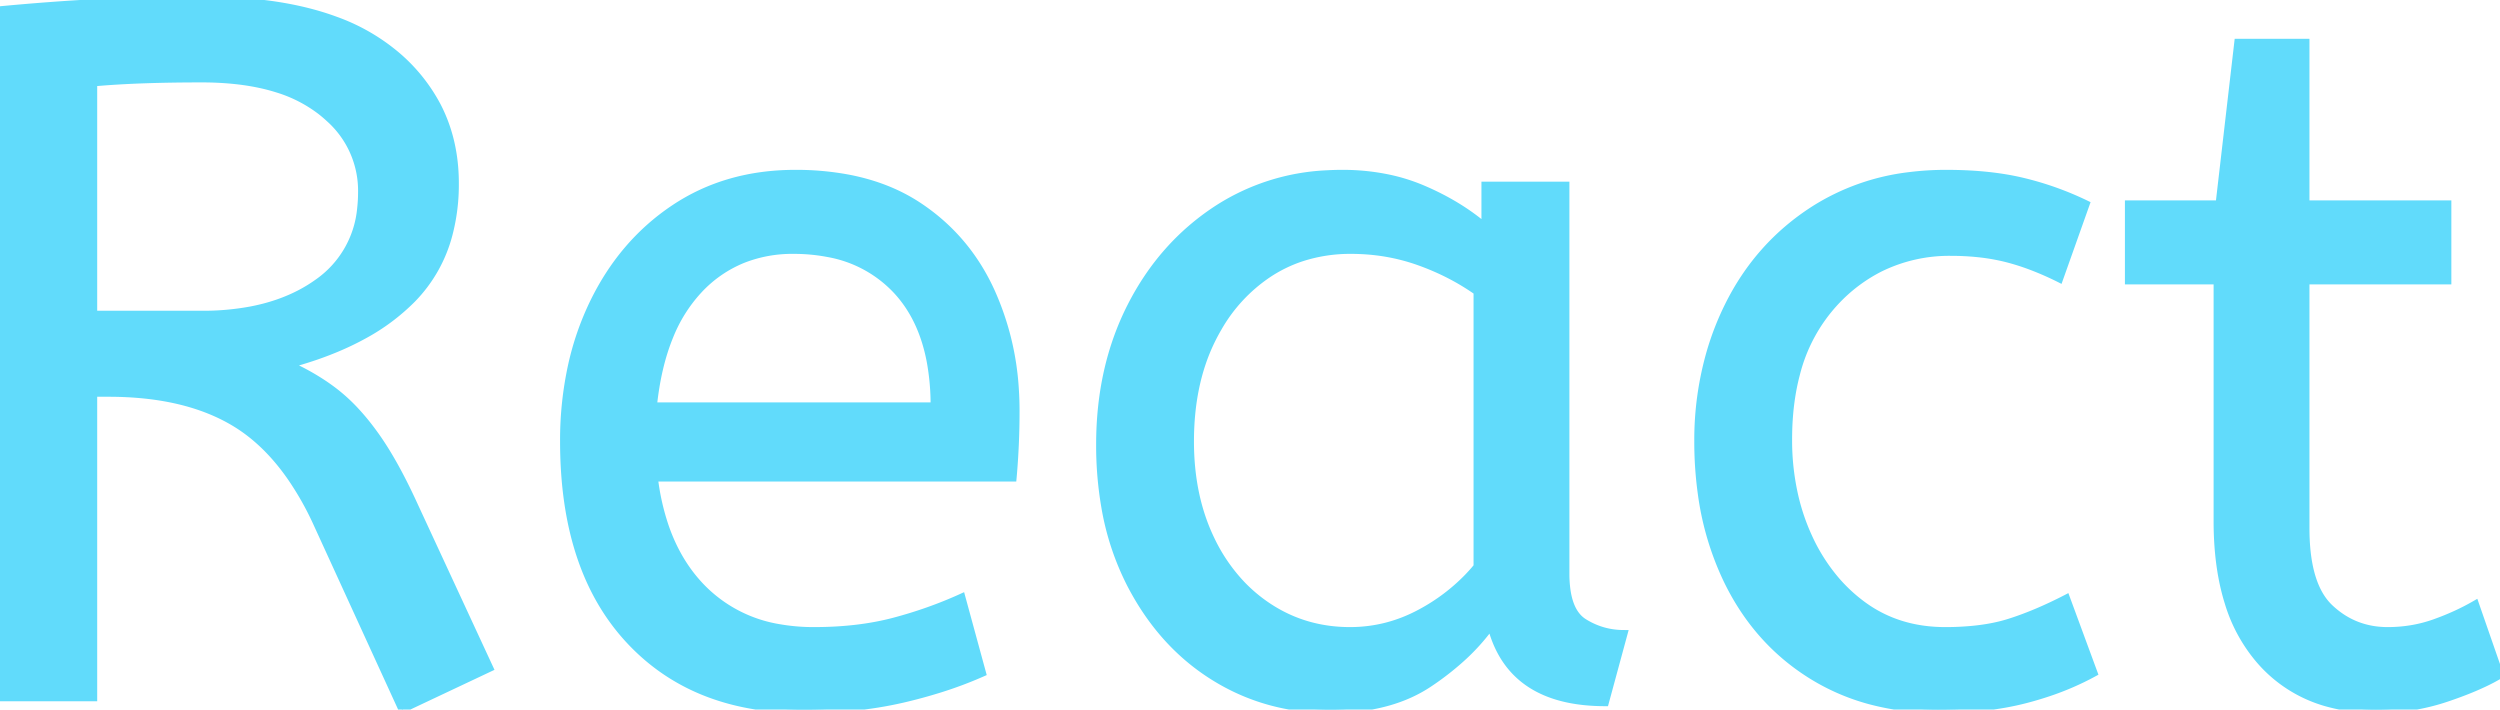 <svg width="131.924" height="37.441" viewBox="0 0 131.924 37.441" xmlns="http://www.w3.org/2000/svg"><g id="svgGroup" stroke-linecap="round" fill-rule="evenodd" font-size="9pt" stroke="#61DBFB" stroke-width="0.1mm" fill="#61dbfb" style="stroke:#61DBFB;stroke-width:0.1mm;fill:#61dbfb"><path d="M 25.844 35.256 L 21.216 37.44 L 16.692 27.56 A 15.905 15.905 0 0 0 15.344 25.182 Q 14.042 23.308 12.376 22.308 Q 9.776 20.748 5.72 20.748 L 4.94 20.748 L 4.94 36.816 L 0 36.816 L 0 0.52 Q 2.756 0.26 5.278 0.13 A 97.729 97.729 0 0 1 8.563 0.019 A 117.66 117.66 0 0 1 10.66 0 A 26.21 26.21 0 0 1 14.321 0.239 Q 16.192 0.503 17.704 1.062 A 10.45 10.45 0 0 1 20.67 2.704 A 9.055 9.055 0 0 1 23.077 5.582 Q 24.024 7.407 24.024 9.672 A 10.338 10.338 0 0 1 23.686 12.387 A 7.63 7.63 0 0 1 21.762 15.782 A 10.932 10.932 0 0 1 19.201 17.695 Q 18.033 18.339 16.597 18.828 A 21.567 21.567 0 0 1 15.236 19.24 A 12.301 12.301 0 0 1 17.019 20.209 A 10.622 10.622 0 0 1 17.732 20.722 A 9.138 9.138 0 0 1 18.803 21.722 Q 19.265 22.223 19.711 22.834 A 15.233 15.233 0 0 1 19.838 23.01 Q 20.852 24.44 21.892 26.728 L 25.844 35.256 Z M 53.456 25.22 L 34.528 25.22 A 12.526 12.526 0 0 0 35.12 27.833 Q 35.739 29.599 36.889 30.849 A 7.79 7.79 0 0 0 37.18 31.148 A 7.355 7.355 0 0 0 41.145 33.13 A 10.411 10.411 0 0 0 42.952 33.28 Q 45.292 33.28 47.164 32.786 Q 49.036 32.292 50.752 31.512 L 51.844 35.516 A 21.2 21.2 0 0 1 49.59 36.362 A 26.969 26.969 0 0 1 47.632 36.894 A 20.235 20.235 0 0 1 44.984 37.32 A 27.053 27.053 0 0 1 42.38 37.44 Q 36.556 37.44 33.15 33.722 Q 29.744 30.004 29.744 23.296 A 18.386 18.386 0 0 1 30.177 19.229 A 14.997 14.997 0 0 1 31.278 16.042 Q 32.812 12.844 35.568 10.998 Q 38.324 9.152 41.964 9.152 A 14.848 14.848 0 0 1 44.809 9.41 Q 46.547 9.75 47.936 10.536 A 8.951 8.951 0 0 1 48.438 10.842 Q 51.012 12.532 52.312 15.392 A 14.656 14.656 0 0 1 53.574 20.521 A 17.386 17.386 0 0 1 53.612 21.684 A 39.106 39.106 0 0 1 53.461 25.167 A 36.141 36.141 0 0 1 53.456 25.22 Z M 117 27.508 L 117 14.82 L 112.32 14.82 L 112.32 10.764 L 117.104 10.764 L 118.092 2.236 L 121.68 2.236 L 121.68 10.764 L 129.168 10.764 L 129.168 14.82 L 121.68 14.82 L 121.68 27.872 Q 121.68 30.545 122.68 31.788 A 2.889 2.889 0 0 0 122.954 32.084 Q 124.228 33.28 125.996 33.28 Q 127.296 33.28 128.466 32.864 Q 129.636 32.448 130.624 31.876 L 131.924 35.62 A 9.644 9.644 0 0 1 131.082 36.065 Q 130.666 36.262 130.174 36.457 A 22.55 22.55 0 0 1 129.116 36.842 Q 127.348 37.44 125.424 37.44 A 9.53 9.53 0 0 1 122.729 37.078 A 7.246 7.246 0 0 1 119.262 34.866 A 8.38 8.38 0 0 1 117.583 31.797 Q 117.187 30.533 117.06 29.006 A 18.084 18.084 0 0 1 117 27.508 Z M 110.084 10.764 L 108.68 14.716 A 15.819 15.819 0 0 0 107.17 14.053 A 12.178 12.178 0 0 0 105.898 13.65 A 10.682 10.682 0 0 0 104.316 13.377 A 13.704 13.704 0 0 0 102.96 13.312 A 8.262 8.262 0 0 0 99.189 14.166 A 8.389 8.389 0 0 0 96.85 15.938 A 8.702 8.702 0 0 0 94.788 19.762 Q 94.431 21.118 94.386 22.727 A 16.782 16.782 0 0 0 94.38 23.192 A 13.1 13.1 0 0 0 94.747 26.344 A 11.154 11.154 0 0 0 95.42 28.288 A 9.653 9.653 0 0 0 96.933 30.669 A 8.463 8.463 0 0 0 98.306 31.928 Q 100.152 33.28 102.648 33.28 A 14.779 14.779 0 0 0 104.159 33.207 Q 104.903 33.131 105.543 32.974 A 7.841 7.841 0 0 0 106.028 32.838 Q 107.427 32.398 109.031 31.571 A 25.96 25.96 0 0 0 109.044 31.564 L 110.5 35.516 A 14.839 14.839 0 0 1 108.099 36.56 A 17.831 17.831 0 0 1 106.886 36.92 Q 104.884 37.44 102.336 37.44 A 13.938 13.938 0 0 1 98.676 36.978 A 11.479 11.479 0 0 1 95.602 35.646 Q 92.716 33.852 91.156 30.654 A 15.268 15.268 0 0 1 89.785 26.073 A 19.771 19.771 0 0 1 89.596 23.296 A 16.659 16.659 0 0 1 90.279 18.469 A 14.975 14.975 0 0 1 91.182 16.172 Q 92.768 12.948 95.732 11.05 A 11.995 11.995 0 0 1 100.759 9.271 A 15.396 15.396 0 0 1 102.7 9.152 Q 104.787 9.152 106.42 9.498 A 12.464 12.464 0 0 1 106.73 9.568 Q 108.472 9.984 110.084 10.764 Z M 78.364 11.96 L 78.364 9.776 L 82.628 9.776 L 82.628 30.264 A 6.318 6.318 0 0 0 82.681 31.115 Q 82.814 32.093 83.285 32.589 A 1.542 1.542 0 0 0 83.59 32.838 Q 84.552 33.436 85.696 33.436 L 84.708 37.076 Q 79.839 37.076 78.73 33.218 A 7.066 7.066 0 0 1 78.676 33.02 A 11.08 11.08 0 0 1 77.059 34.802 A 14.819 14.819 0 0 1 75.426 36.062 Q 73.496 37.357 70.579 37.435 A 14.146 14.146 0 0 1 70.2 37.44 Q 66.82 37.44 64.064 35.724 Q 61.308 34.008 59.67 30.862 A 14.158 14.158 0 0 1 58.302 26.732 A 19.055 19.055 0 0 1 58.032 23.452 Q 58.032 19.396 59.67 16.172 Q 61.308 12.948 64.194 11.05 A 11.595 11.595 0 0 1 70.015 9.175 A 14.242 14.242 0 0 1 70.824 9.152 A 11.744 11.744 0 0 1 73.317 9.407 A 9.726 9.726 0 0 1 75.062 9.958 Q 76.96 10.764 78.364 11.96 Z M 77.948 29.9 L 77.948 15.392 Q 76.544 14.404 74.854 13.806 Q 73.164 13.208 71.292 13.208 A 8.281 8.281 0 0 0 68.707 13.6 A 7.292 7.292 0 0 0 66.898 14.482 A 8.476 8.476 0 0 0 64.288 17.303 A 10.381 10.381 0 0 0 63.908 18.018 Q 62.816 20.28 62.816 23.296 Q 62.816 26.208 63.908 28.47 A 9.153 9.153 0 0 0 65.523 30.834 A 8.162 8.162 0 0 0 66.924 32.006 Q 68.848 33.28 71.24 33.28 Q 73.216 33.28 74.984 32.318 A 10.114 10.114 0 0 0 77.439 30.471 A 9.397 9.397 0 0 0 77.948 29.9 Z M 4.94 4.368 L 4.94 16.588 L 10.66 16.588 A 13.774 13.774 0 0 0 13.22 16.364 Q 14.721 16.08 15.918 15.437 A 7.774 7.774 0 0 0 16.744 14.924 A 5.35 5.35 0 0 0 19.035 11.012 A 7.546 7.546 0 0 0 19.084 10.14 A 5.102 5.102 0 0 0 17.382 6.259 A 6.902 6.902 0 0 0 16.9 5.85 A 7.24 7.24 0 0 0 14.631 4.695 Q 13.628 4.378 12.416 4.249 A 16.611 16.611 0 0 0 10.66 4.16 Q 9.009 4.16 7.676 4.206 A 61.914 61.914 0 0 0 7.488 4.212 Q 6.084 4.264 4.94 4.368 Z M 34.476 21.424 L 49.296 21.424 A 12.665 12.665 0 0 0 49.086 19.04 Q 48.651 16.777 47.32 15.34 A 6.494 6.494 0 0 0 43.7 13.377 A 9.565 9.565 0 0 0 41.86 13.208 A 7.062 7.062 0 0 0 39.202 13.695 A 6.512 6.512 0 0 0 36.868 15.314 A 7.886 7.886 0 0 0 35.339 17.753 Q 34.694 19.328 34.476 21.424 Z" vector-effect="non-scaling-stroke"/></g></svg>